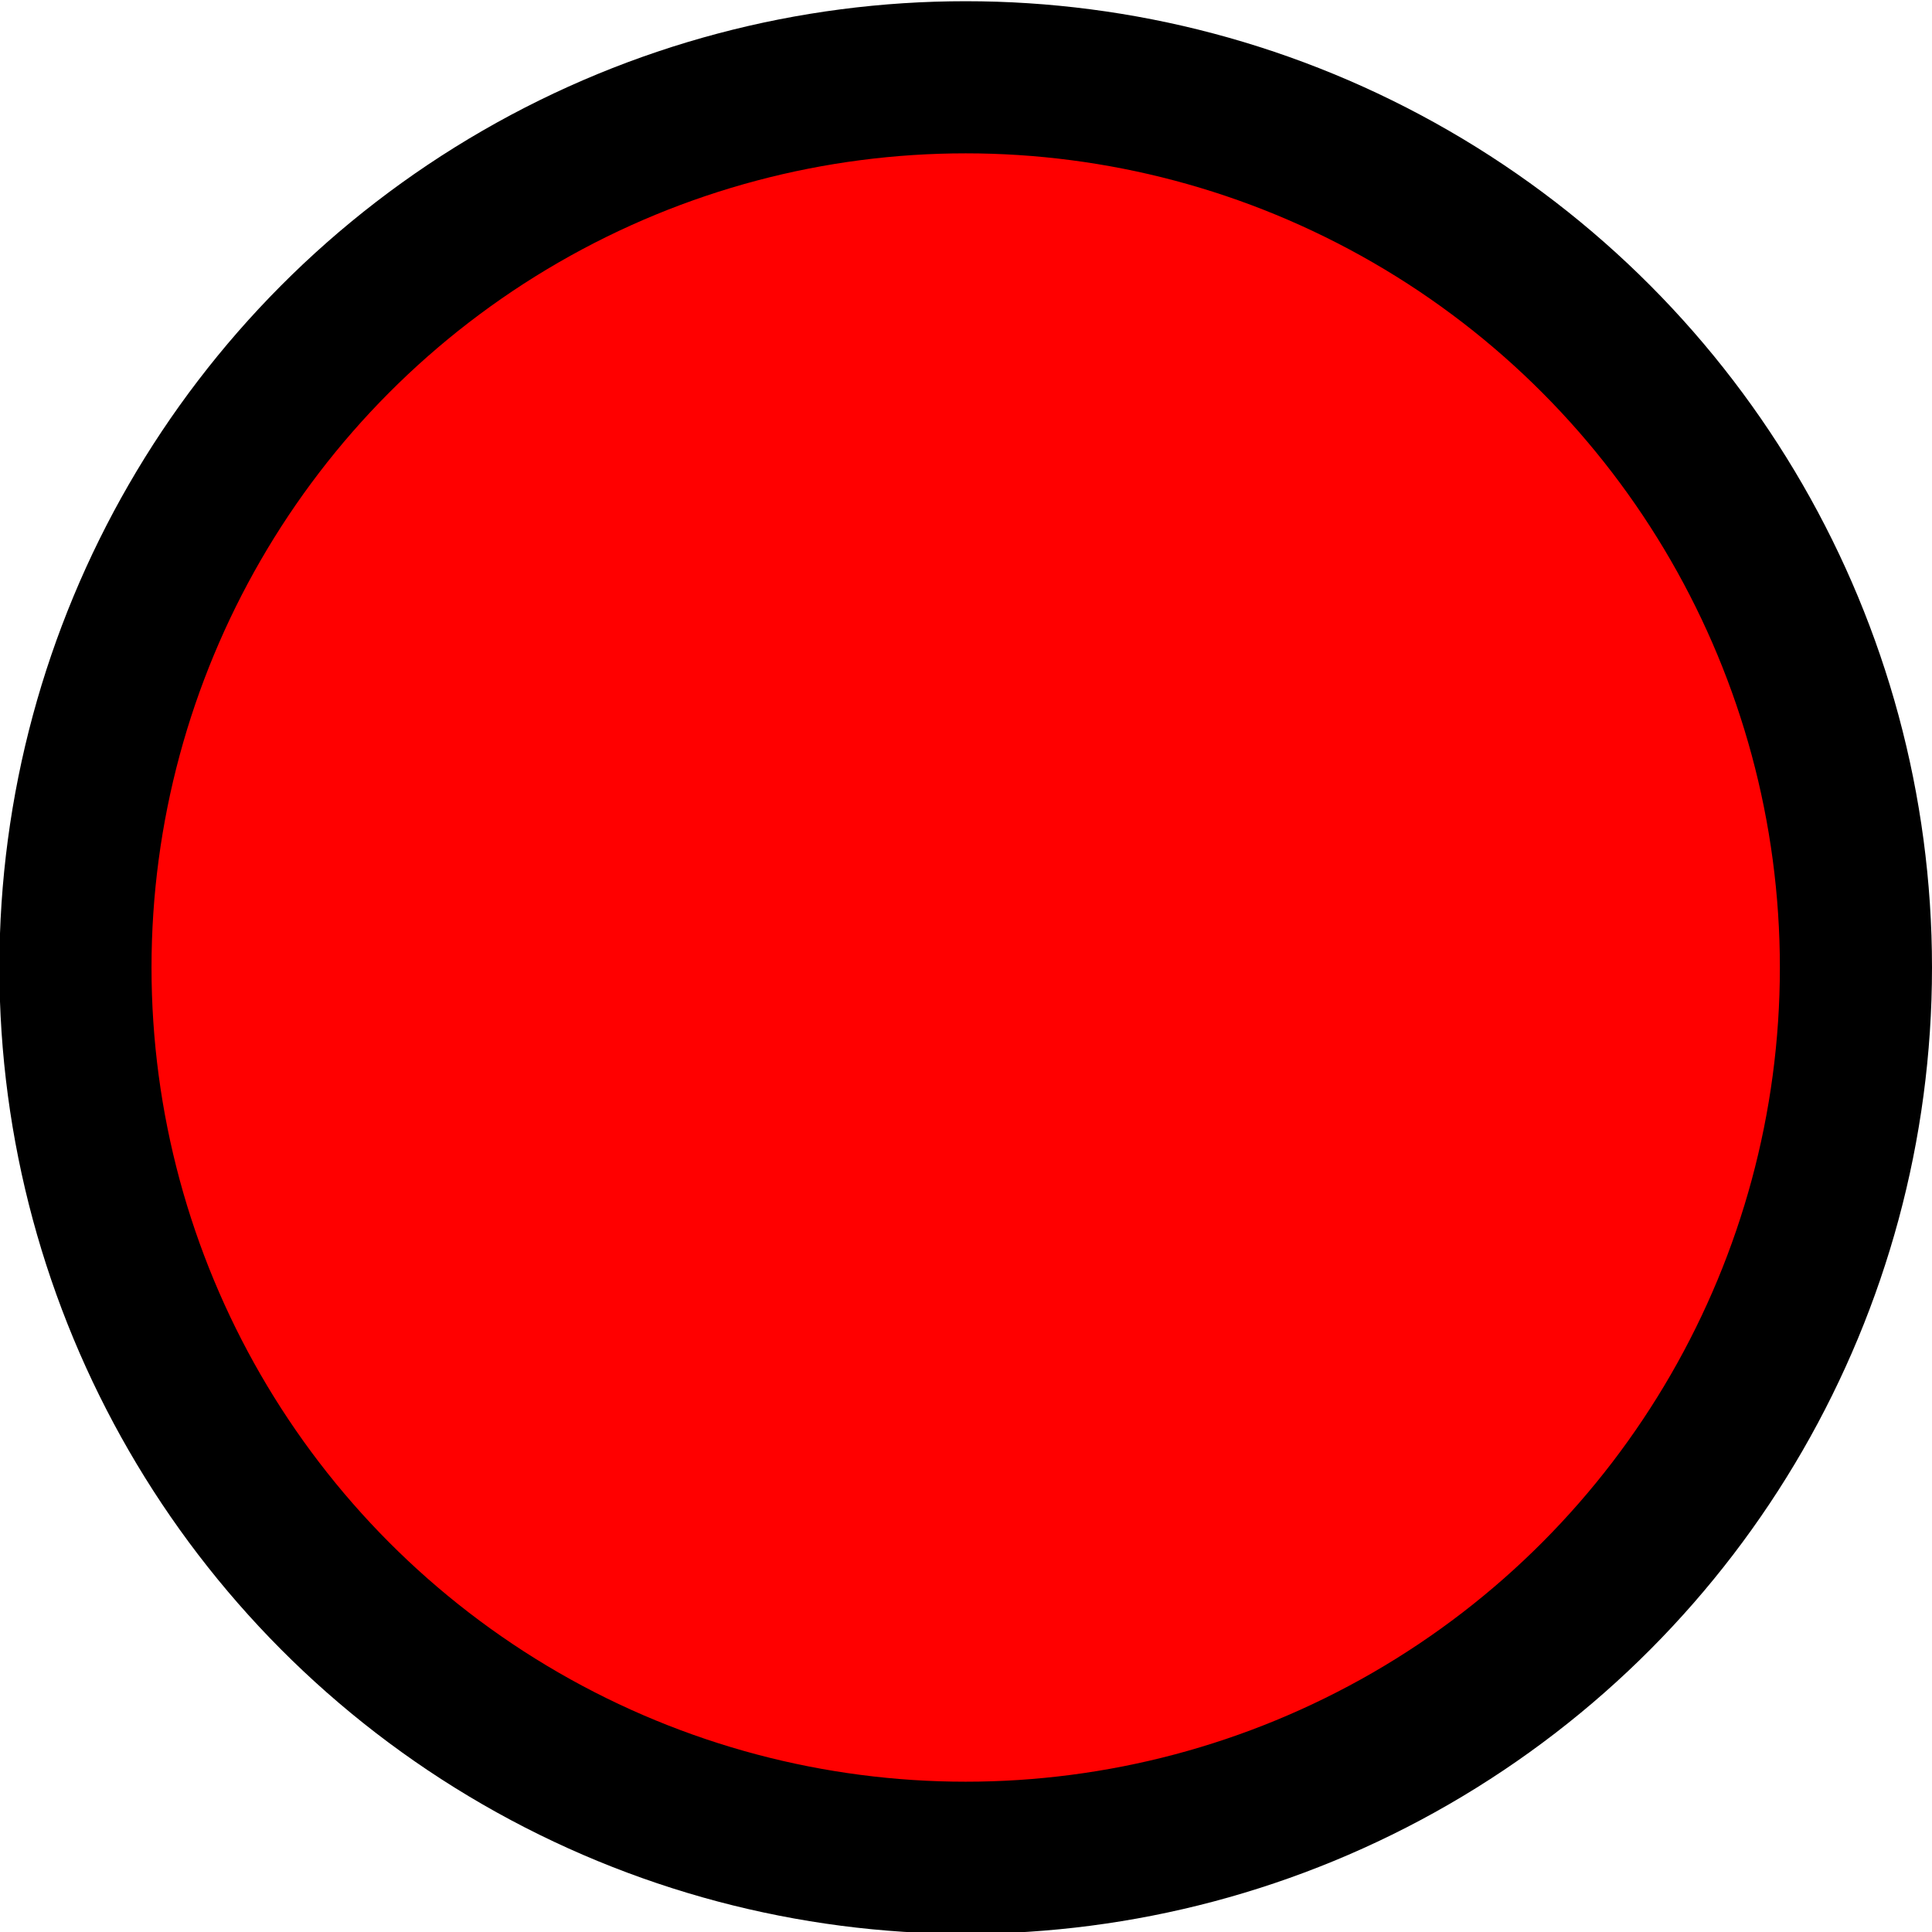 <?xml version="1.0" encoding="UTF-8"?>
<svg width="12" height="12" version="1.1" viewBox="0 0 3.175 3.175" xmlns="http://www.w3.org/2000/svg">
 <g transform="translate(0 -293.82)">
  <circle cx="1.587" cy="295.41" r="1.463" fill="#ff0000" stroke="#000" stroke-width=".25"/>
 </g>
</svg>
